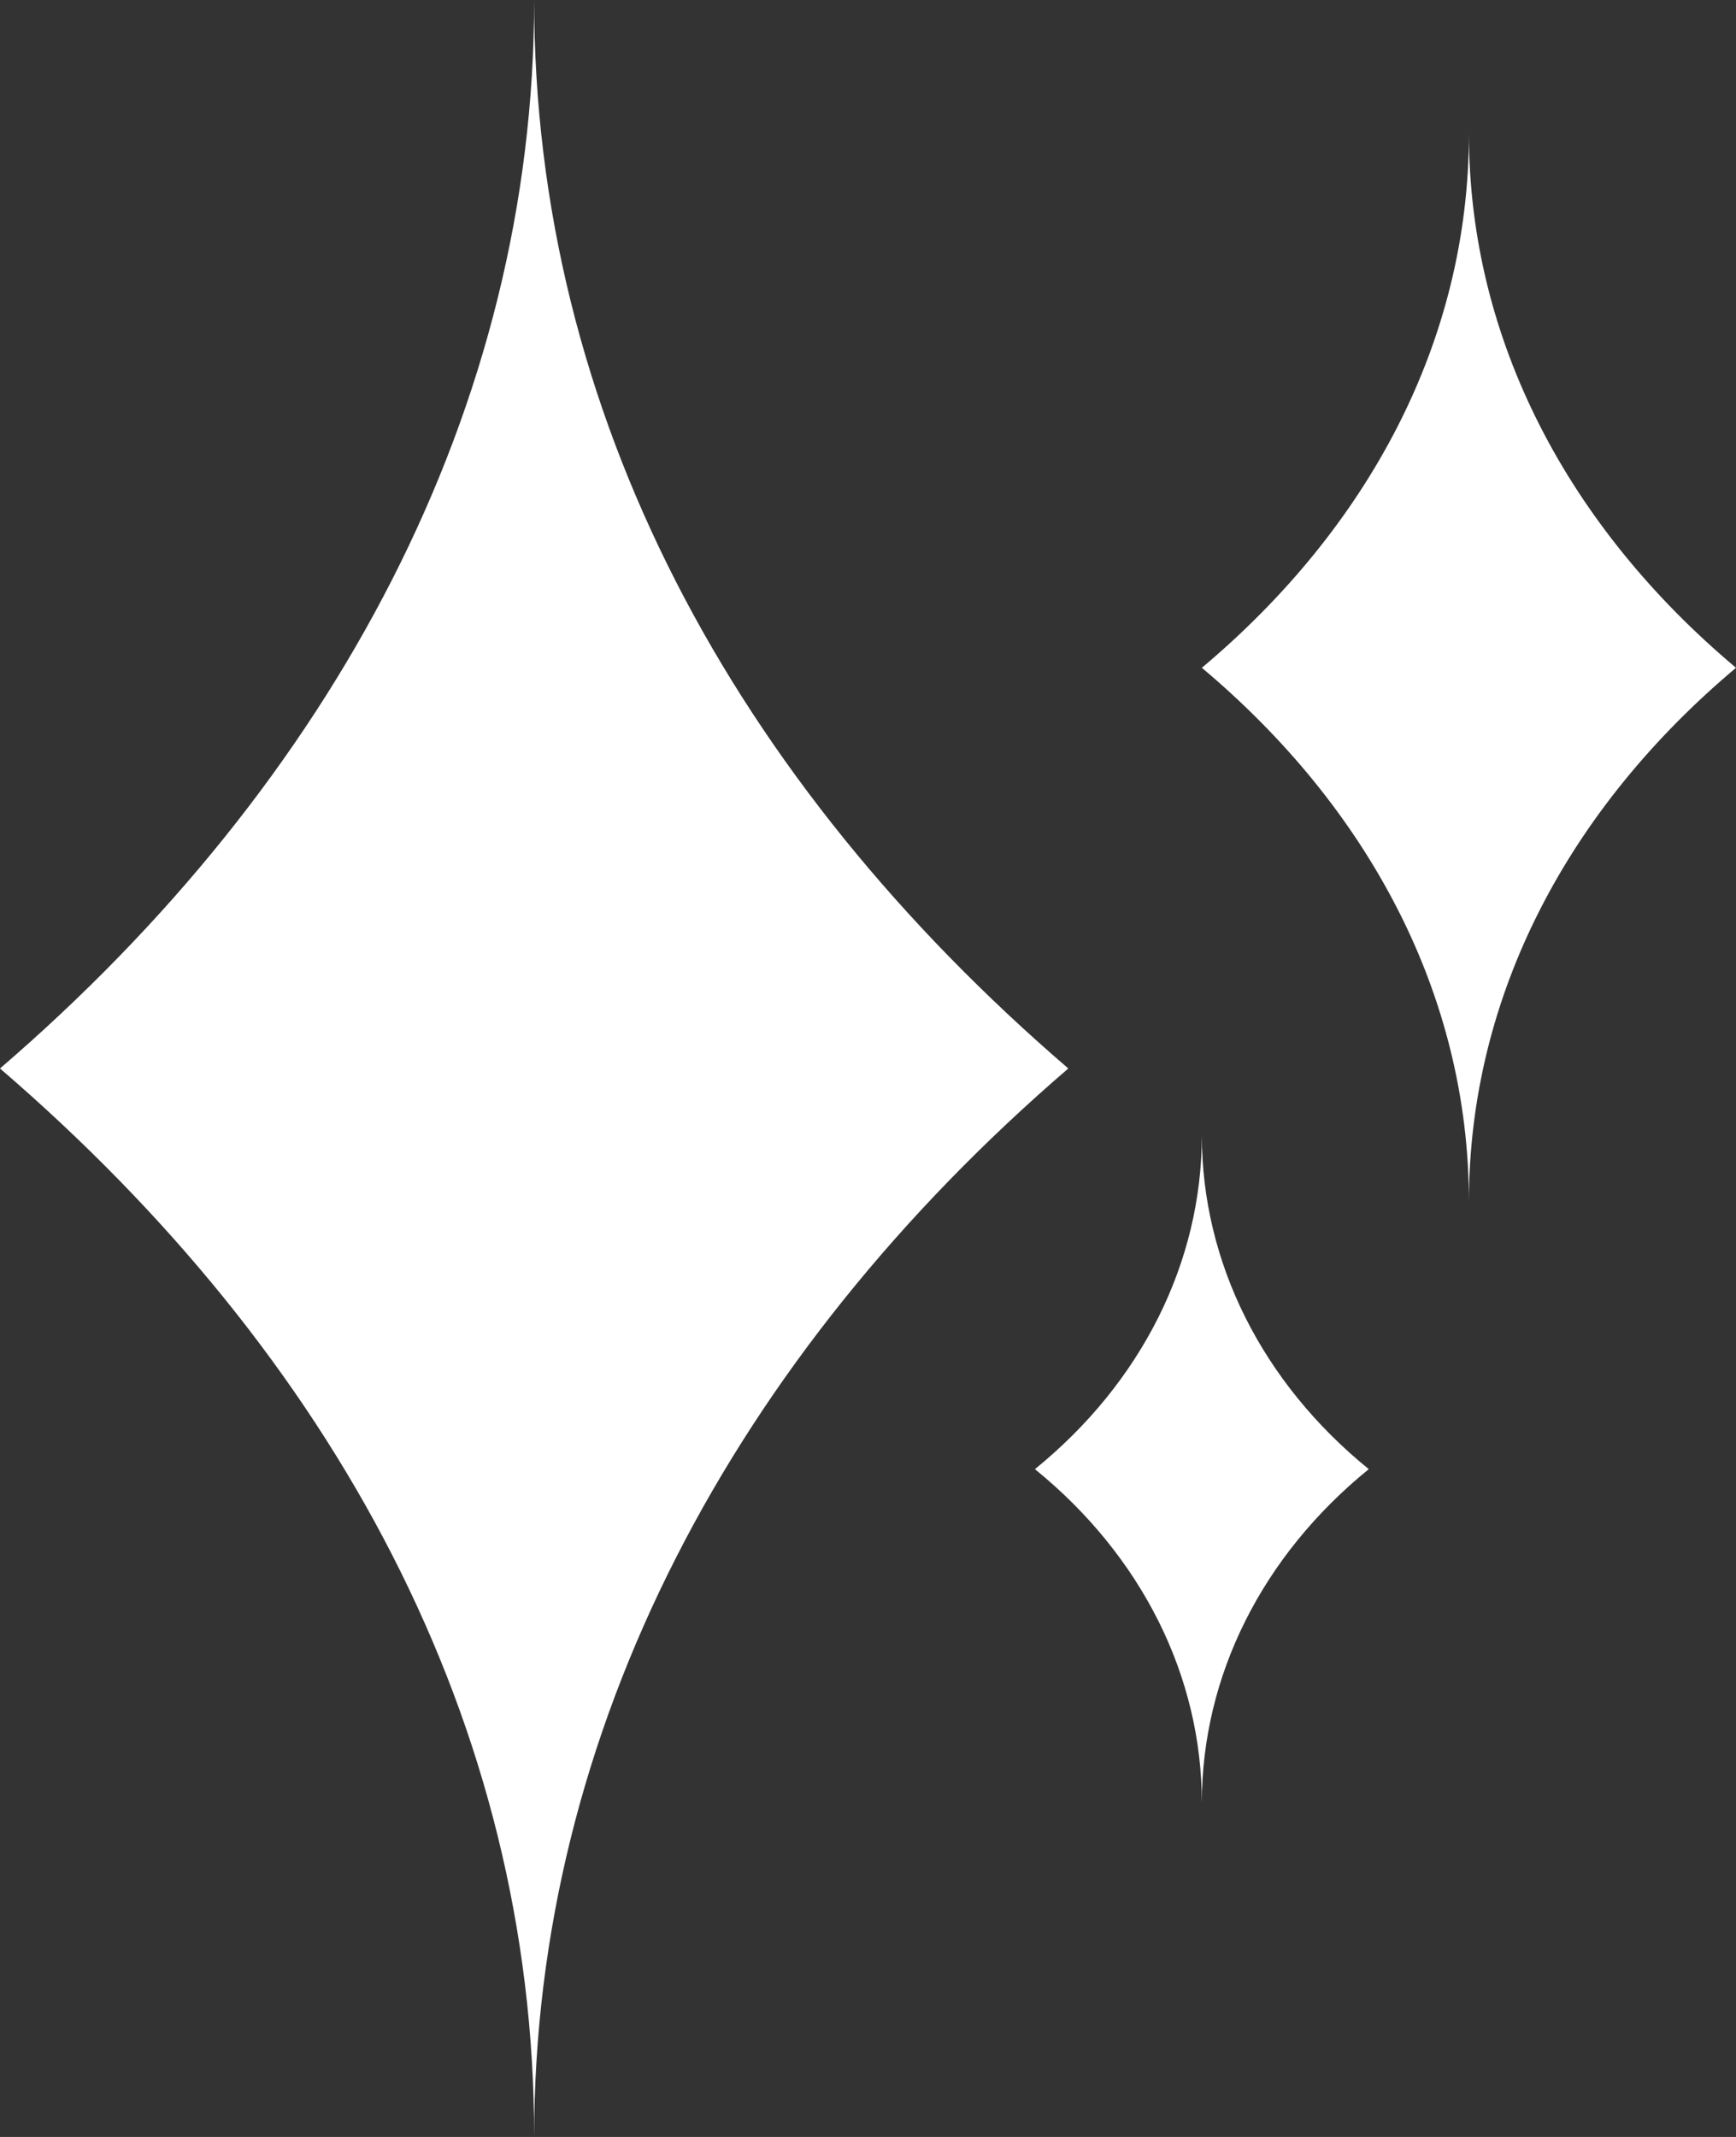<svg width="26" height="32" viewBox="0 0 26 32" fill="none" xmlns="http://www.w3.org/2000/svg">
<rect x="0" y="0" width="26" height="32" fill="#333333" stroke="none"/>
<path d="M16 16C11 11.7 8 6.2 8 0C8 6.1 5 11.7 0 16C5 20.3 8 25.8 8 32C8 25.9 11 20.3 16 16Z" fill="white"/>
<path d="M22 2C22 5.1 20.5 7.9 18 10C20.5 12.1 22 14.9 22 18C22 14.9 23.5 12.1 26 10C23.5 7.9 22 5.1 22 2Z" fill="white"/>
<path d="M18 17C18 18.9 17.1 20.7 15.5 22C17.1 23.3 18 25.1 18 27C18 25.1 18.9 23.3 20.5 22C18.9 20.7 18 18.9 18 17Z" fill="white"/>
</svg>
